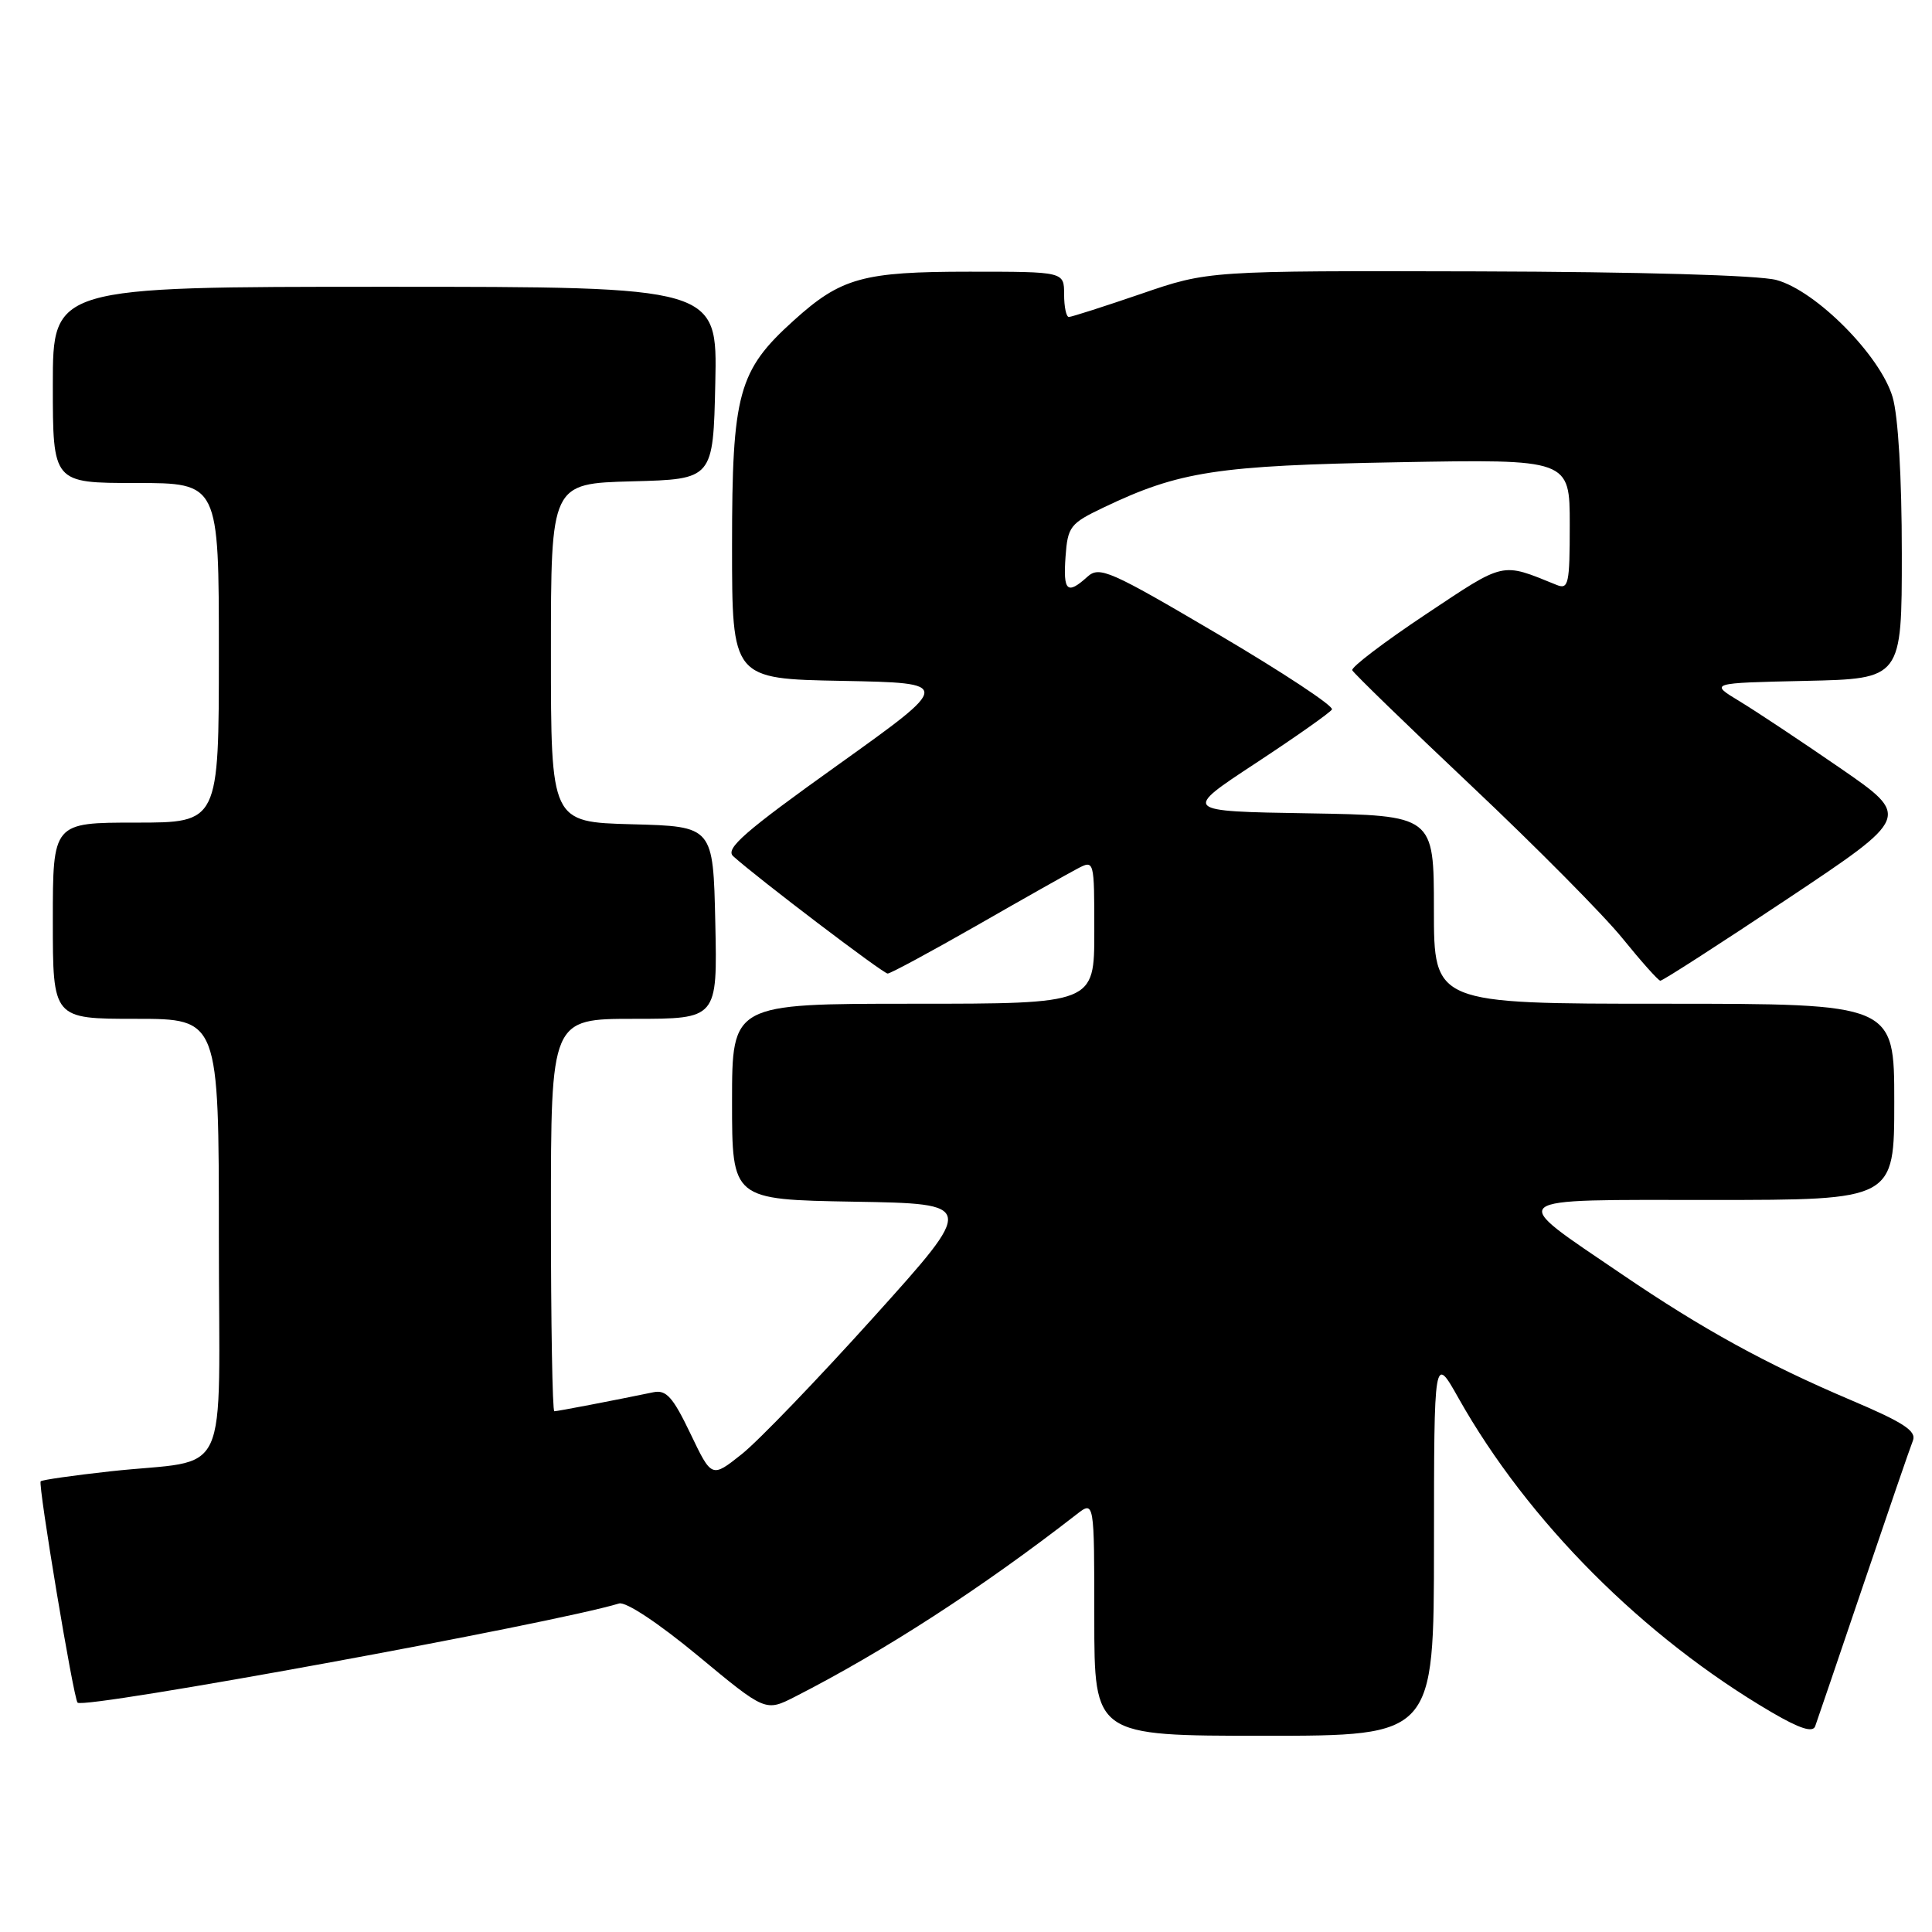 <?xml version="1.0" encoding="UTF-8" standalone="no"?>
<!DOCTYPE svg PUBLIC "-//W3C//DTD SVG 1.1//EN" "http://www.w3.org/Graphics/SVG/1.1/DTD/svg11.dtd" >
<svg xmlns="http://www.w3.org/2000/svg" xmlns:xlink="http://www.w3.org/1999/xlink" version="1.1" viewBox="0 0 256 256">
 <g >
 <path fill="currentColor"
d=" M 190.01 204.75 C 190.02 179.50 190.02 179.50 193.26 185.26 C 202.44 201.57 217.76 216.94 234.78 226.90 C 238.48 229.06 240.20 229.61 240.52 228.74 C 240.77 228.06 243.64 219.62 246.90 210.00 C 250.16 200.38 253.11 191.78 253.47 190.89 C 253.97 189.62 252.25 188.49 245.30 185.54 C 234.00 180.74 225.63 176.14 214.90 168.84 C 199.56 158.40 198.82 159.00 226.85 159.00 C 251.00 159.00 251.00 159.00 251.00 146.00 C 251.00 133.00 251.00 133.00 220.50 133.00 C 190.00 133.00 190.00 133.00 190.00 120.52 C 190.00 108.05 190.00 108.05 173.35 107.77 C 156.69 107.50 156.69 107.50 166.35 101.15 C 171.66 97.66 176.23 94.44 176.49 94.01 C 176.76 93.57 169.97 89.09 161.40 84.04 C 147.02 75.57 145.68 74.98 144.08 76.43 C 141.40 78.85 140.86 78.35 141.19 73.75 C 141.48 69.77 141.80 69.36 146.22 67.25 C 156.26 62.45 161.24 61.68 185.25 61.25 C 208.00 60.84 208.00 60.84 208.00 69.53 C 208.00 77.40 207.84 78.15 206.25 77.50 C 198.84 74.50 199.53 74.34 188.88 81.43 C 183.37 85.10 179.01 88.42 179.18 88.81 C 179.36 89.20 186.47 96.11 195.00 104.16 C 203.53 112.21 212.53 121.29 215.00 124.35 C 217.47 127.40 219.72 129.92 220.00 129.95 C 220.28 129.98 227.85 125.10 236.84 119.11 C 253.18 108.22 253.18 108.22 243.84 101.78 C 238.70 98.24 232.70 94.25 230.50 92.92 C 226.50 90.50 226.50 90.50 239.25 90.22 C 252.00 89.94 252.00 89.94 252.00 73.34 C 252.00 63.22 251.52 55.12 250.78 52.62 C 249.16 47.11 240.62 38.51 235.38 37.10 C 233.04 36.47 217.28 36.02 195.80 35.96 C 160.11 35.87 160.11 35.87 151.19 38.94 C 146.28 40.62 141.98 42.00 141.63 42.00 C 141.28 42.00 141.00 40.65 141.00 39.00 C 141.00 36.00 141.00 36.00 128.47 36.00 C 114.33 36.00 111.44 36.80 105.17 42.47 C 97.82 49.10 97.00 52.10 97.00 72.29 C 97.00 89.95 97.00 89.95 111.60 90.22 C 126.21 90.50 126.21 90.50 111.01 101.37 C 98.66 110.19 96.06 112.46 97.15 113.45 C 100.40 116.38 117.01 129.00 117.62 129.00 C 117.99 129.00 123.29 126.14 129.40 122.65 C 135.50 119.15 141.51 115.76 142.75 115.11 C 145.00 113.93 145.00 113.93 145.00 123.46 C 145.00 133.00 145.00 133.00 121.00 133.00 C 97.00 133.00 97.00 133.00 97.00 145.98 C 97.00 158.95 97.00 158.95 113.15 159.23 C 129.30 159.50 129.30 159.50 115.79 174.50 C 108.36 182.75 100.49 190.93 98.29 192.68 C 94.30 195.85 94.30 195.85 91.48 189.95 C 89.16 185.11 88.28 184.13 86.58 184.48 C 81.26 185.58 73.86 187.00 73.45 187.00 C 73.20 187.00 73.00 175.30 73.00 161.00 C 73.00 135.00 73.00 135.00 84.03 135.00 C 95.06 135.00 95.06 135.00 94.78 122.25 C 94.50 109.50 94.50 109.50 83.75 109.22 C 73.00 108.93 73.00 108.93 73.00 86.50 C 73.00 64.07 73.00 64.07 83.75 63.78 C 94.50 63.50 94.50 63.50 94.78 50.75 C 95.06 38.00 95.06 38.00 51.03 38.00 C 7.00 38.00 7.00 38.00 7.00 51.00 C 7.00 64.00 7.00 64.00 18.00 64.00 C 29.00 64.00 29.00 64.00 29.00 86.50 C 29.00 109.00 29.00 109.00 18.00 109.00 C 7.00 109.00 7.00 109.00 7.00 122.00 C 7.00 135.00 7.00 135.00 18.00 135.00 C 29.00 135.00 29.00 135.00 29.00 163.92 C 29.00 197.15 30.84 193.18 14.61 194.96 C 9.72 195.50 5.58 196.09 5.39 196.28 C 5.01 196.66 9.74 225.07 10.28 225.61 C 11.17 226.51 73.33 215.12 82.03 212.47 C 82.93 212.20 87.27 215.08 92.50 219.41 C 101.43 226.82 101.43 226.82 105.37 224.81 C 117.15 218.80 130.11 210.41 142.64 200.67 C 145.00 198.83 145.00 198.83 145.00 214.42 C 145.00 230.00 145.00 230.00 167.50 230.00 C 190.00 230.00 190.00 230.00 190.01 204.75 Z "/>
</g>
</svg>